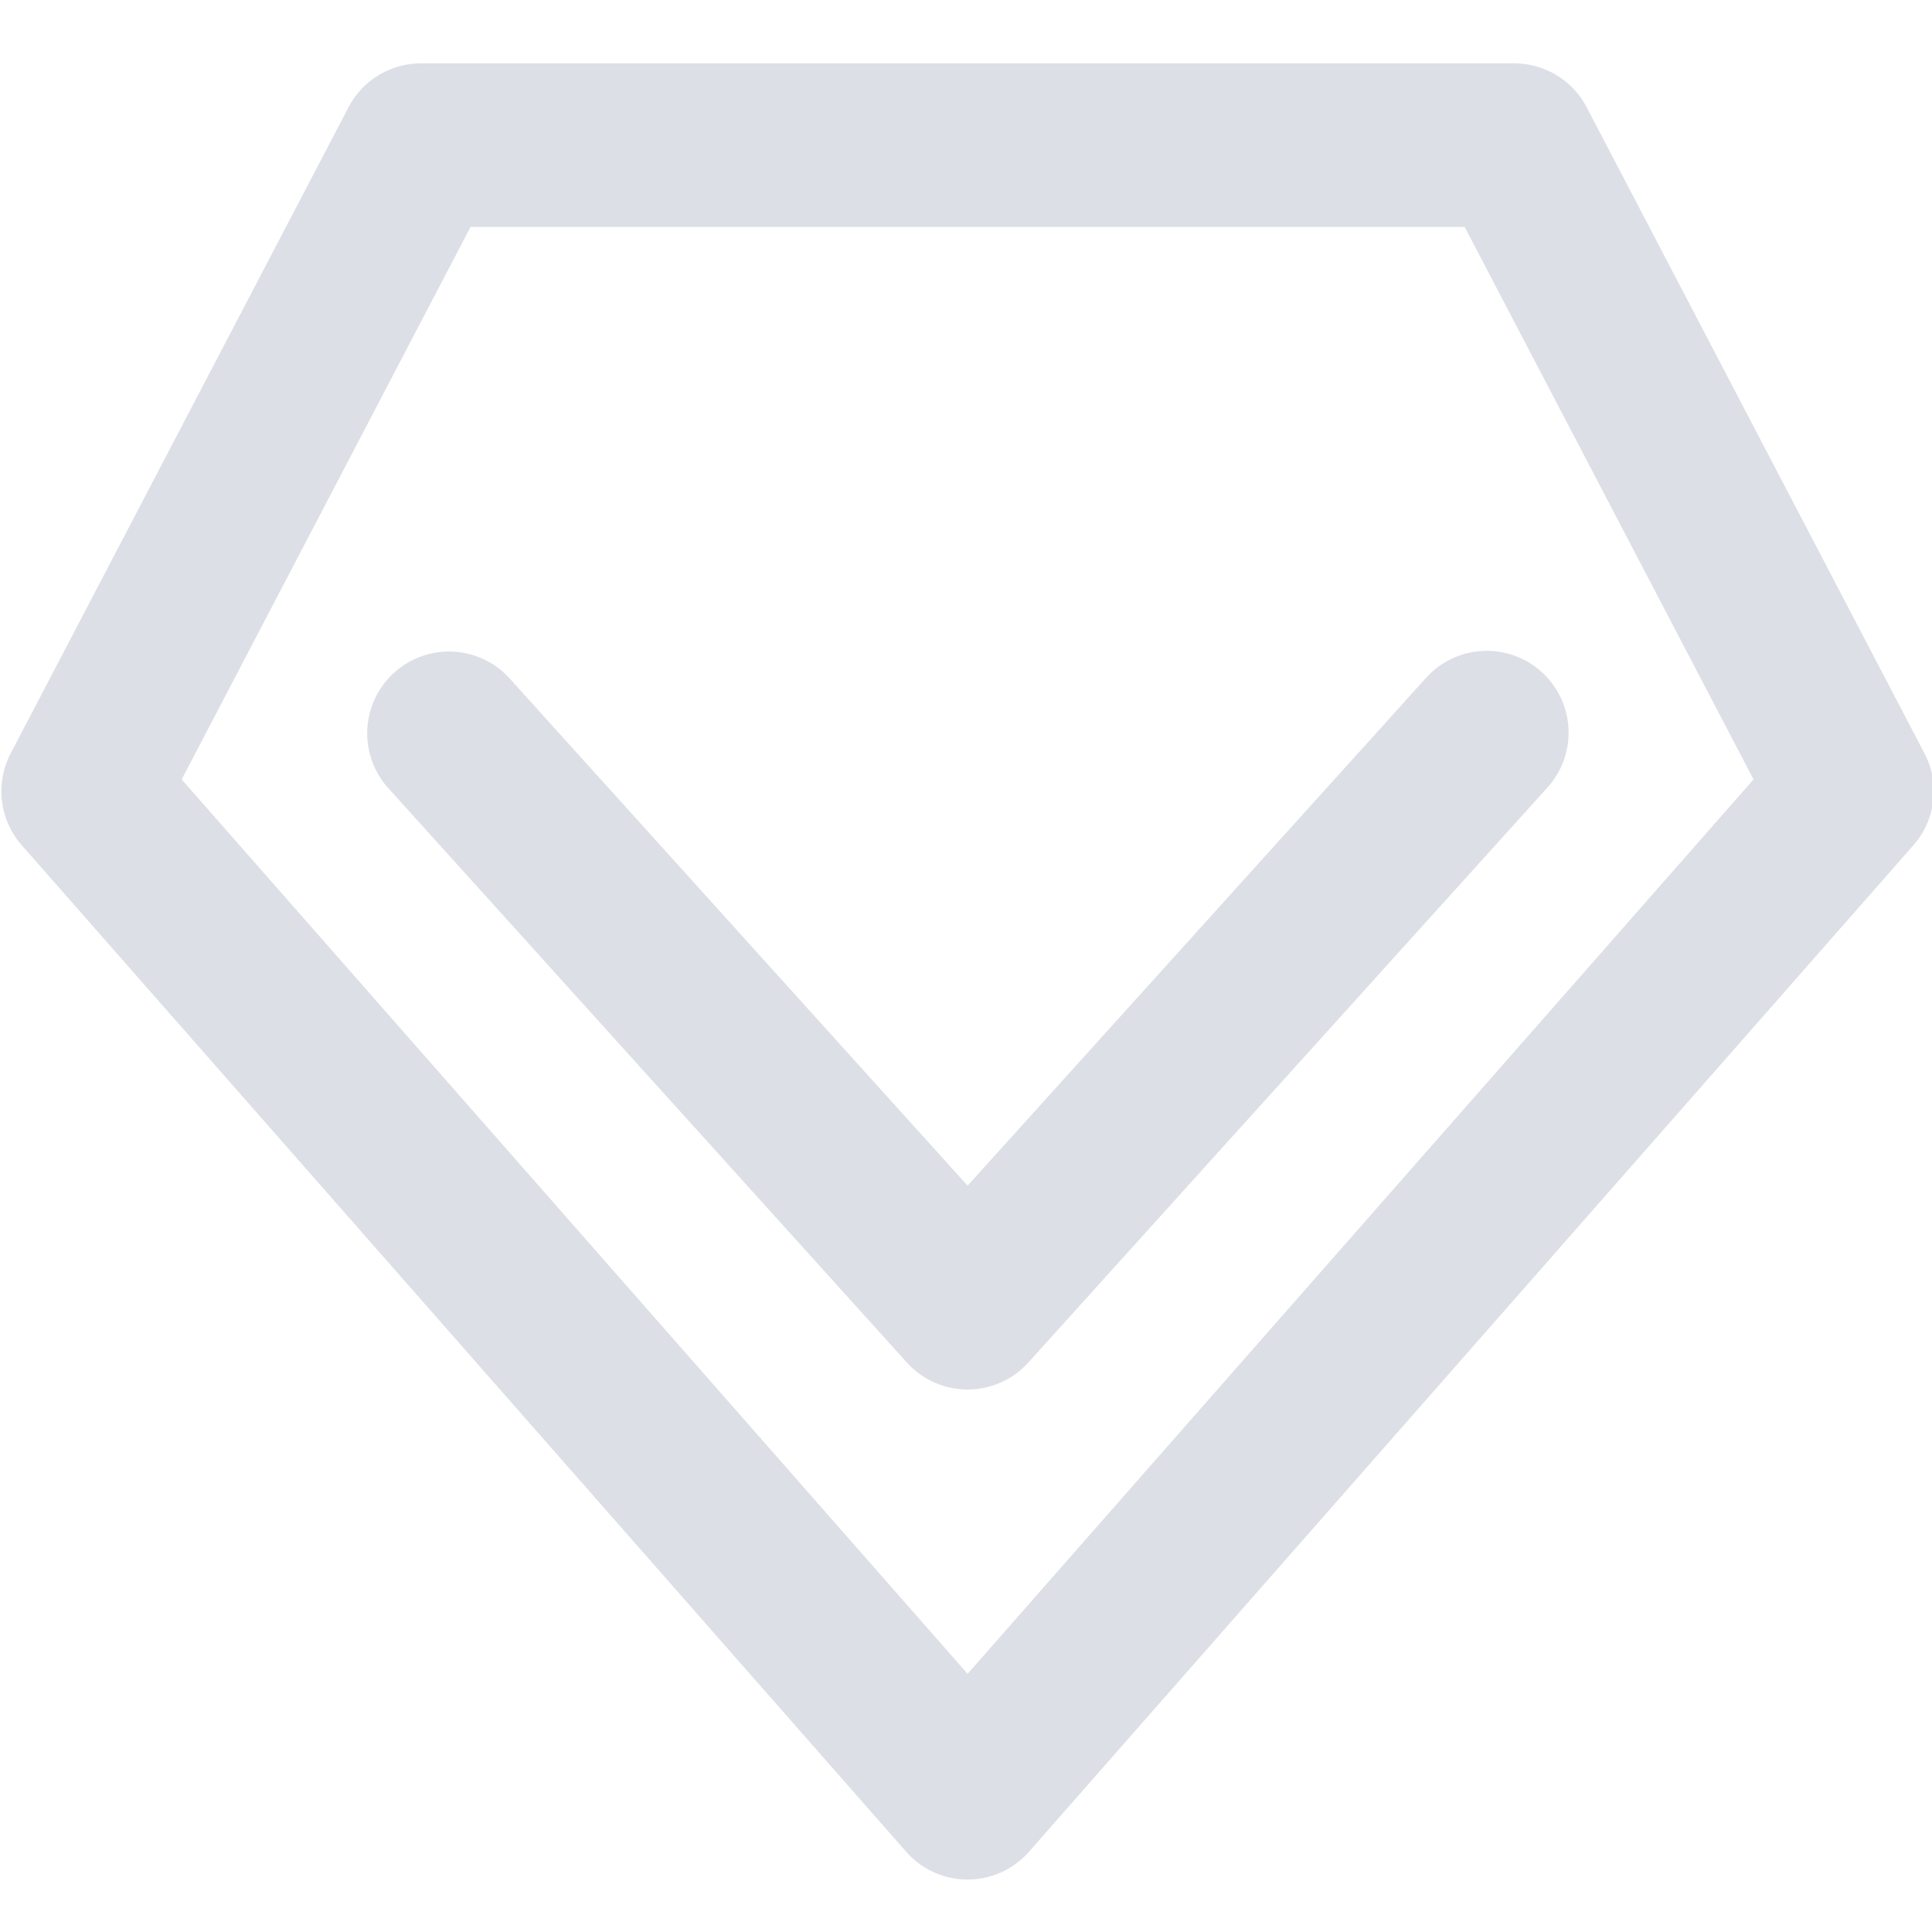 <?xml version="1.0" standalone="no"?><!DOCTYPE svg PUBLIC "-//W3C//DTD SVG 1.1//EN" "http://www.w3.org/Graphics/SVG/1.1/DTD/svg11.dtd"><svg t="1596384597878" class="icon" viewBox="0 0 1024 1024" version="1.1" xmlns="http://www.w3.org/2000/svg" p-id="22047" xmlns:xlink="http://www.w3.org/1999/xlink" width="100" height="100"><defs><style type="text/css"></style></defs><path d="M512.845 996.191a43.35 43.35 0 0 1-32.563-14.732L11.532 447.994a43.364 43.364 0 0 1-5.853-48.704l179.05-342.444a43.35 43.35 0 0 1 38.415-23.264h579.41a43.357 43.357 0 0 1 38.415 23.264l179.043 342.444a43.343 43.343 0 0 1-5.86 48.696l-468.75 533.459a43.285 43.285 0 0 1-32.557 14.746z m-416.55-583.08l416.55 474.055L929.403 413.11 776.305 120.29H249.393L96.295 413.111z" p-id="22048" fill="#dcdfe6"></path><path d="M512.845 736.474a43.357 43.357 0 0 1-32.18-14.299L205.472 417.367a43.357 43.357 0 0 1 64.36-58.104l243.013 269.168 243.013-269.168a43.35 43.35 0 0 1 64.354 58.104L545.025 722.168a43.336 43.336 0 0 1-32.18 14.306z" p-id="22049" fill="#dcdfe6"></path></svg>